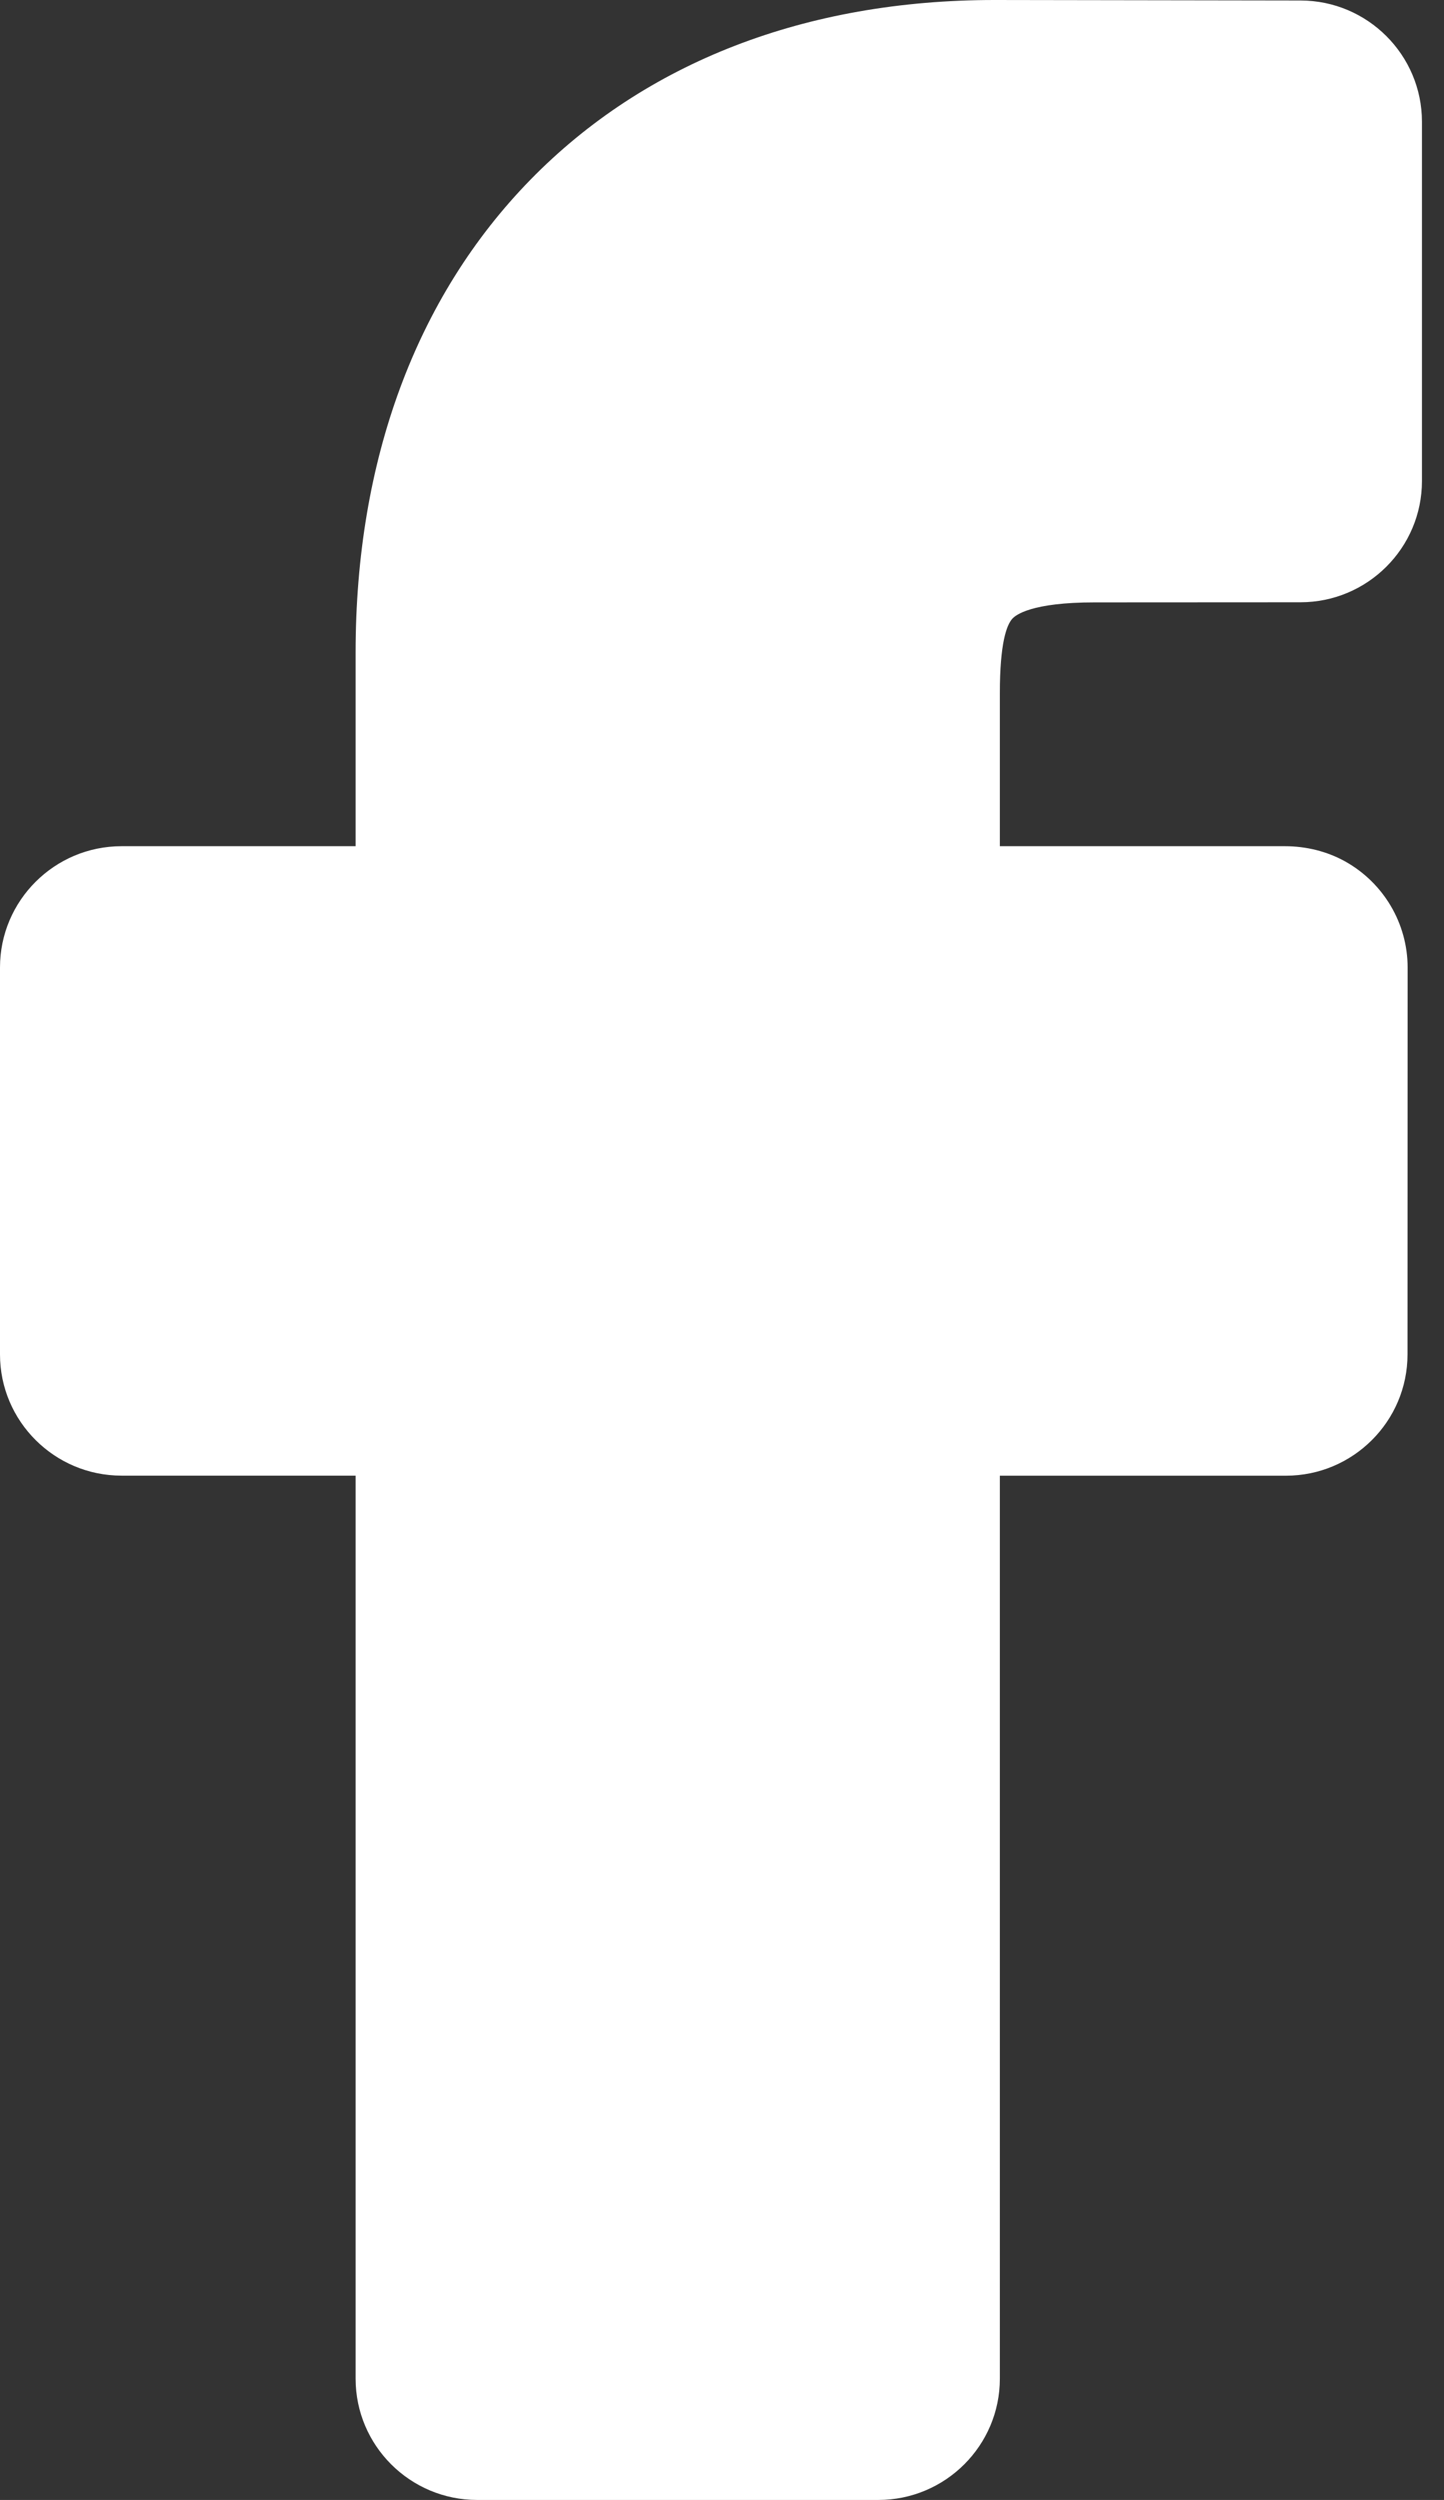 <svg width="26" height="45" viewBox="0 0 26 45" fill="none" xmlns="http://www.w3.org/2000/svg">
<rect x="0" y="0" width="26" height="45" fill="#333333" stroke="none"/>
<path d="M18.226 11.139C18.287 11.069 18.575 10.843 19.707 10.843L23.416 10.841C24.622 10.841 25.603 9.862 25.603 8.659V2.192C25.603 0.99 24.624 0.011 23.419 0.009L17.91 0C14.509 0 11.619 1.119 9.55 3.236C7.491 5.344 6.403 8.286 6.403 11.744V15.232H2.188C0.982 15.232 0 16.211 0 17.415V24.38C0 25.583 0.982 26.562 2.188 26.562H6.403V42.817C6.403 44.021 7.384 45 8.591 45H15.815C17.021 45 18.003 44.021 18.003 42.817V26.563H23.155C24.361 26.563 25.343 25.583 25.343 24.38L25.345 17.415C25.345 16.625 24.914 15.893 24.22 15.506C23.898 15.327 23.523 15.232 23.137 15.232H18.003V12.477C18.003 11.579 18.124 11.253 18.226 11.139Z" fill="white"/>
</svg>
